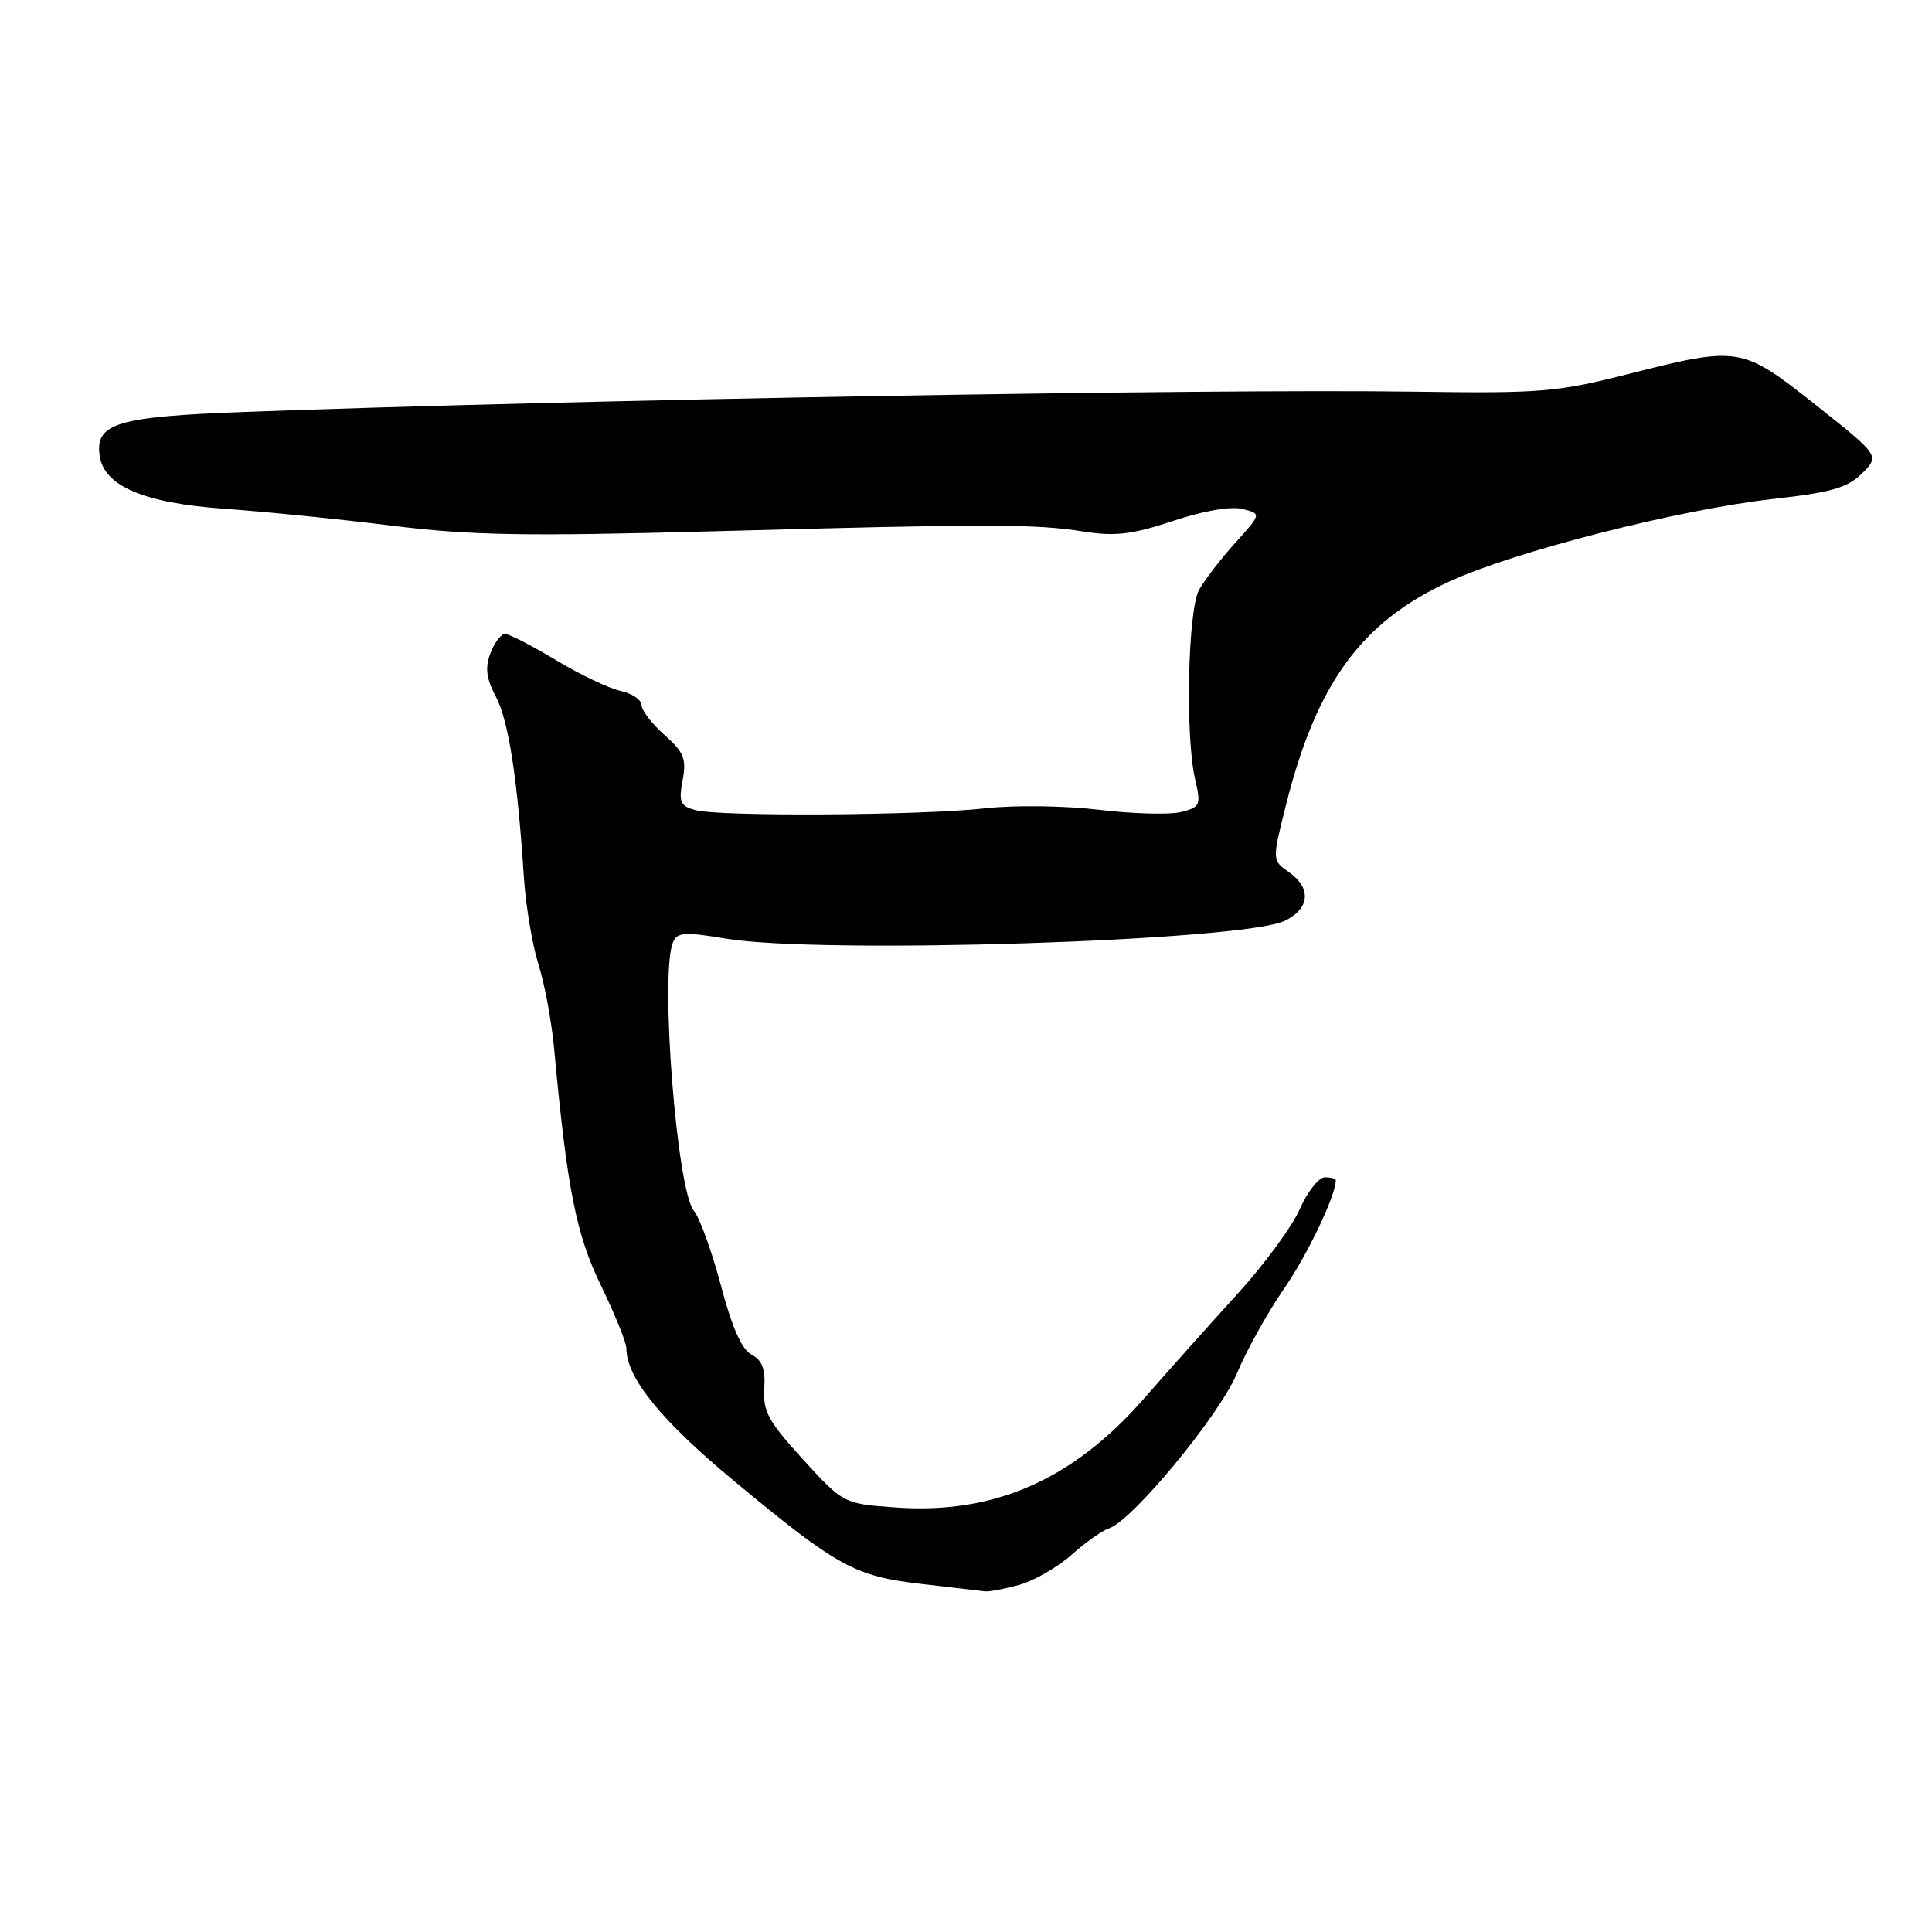 <?xml version="1.0" encoding="UTF-8" standalone="no"?>
<!DOCTYPE svg PUBLIC "-//W3C//DTD SVG 1.1//EN" "http://www.w3.org/Graphics/SVG/1.1/DTD/svg11.dtd" >
<svg xmlns="http://www.w3.org/2000/svg" xmlns:xlink="http://www.w3.org/1999/xlink" version="1.1" viewBox="0 0 256 256">
 <g >
 <path fill="currentColor"
d=" M 135.07 210.00 C 137.03 209.45 140.14 207.66 141.98 206.02 C 143.82 204.38 146.05 202.80 146.93 202.52 C 150.01 201.54 161.57 187.56 163.89 182.00 C 165.15 178.97 167.95 173.94 170.11 170.81 C 173.27 166.24 177.00 158.42 177.00 156.37 C 177.00 156.17 176.35 156.00 175.55 156.00 C 174.75 156.00 173.25 157.91 172.21 160.25 C 171.17 162.59 167.44 167.66 163.91 171.52 C 160.39 175.38 154.88 181.55 151.67 185.22 C 142.20 196.08 131.75 200.68 118.71 199.75 C 111.77 199.25 111.77 199.25 106.40 193.38 C 101.82 188.36 101.07 186.99 101.27 184.00 C 101.44 181.42 101.00 180.24 99.59 179.50 C 98.29 178.82 96.98 175.86 95.52 170.32 C 94.33 165.82 92.72 161.37 91.94 160.43 C 89.68 157.71 87.44 129.06 89.16 124.90 C 89.73 123.52 90.65 123.45 96.16 124.37 C 108.77 126.48 164.71 124.70 170.25 122.01 C 173.57 120.40 173.80 117.67 170.78 115.56 C 168.56 114.00 168.56 114.00 170.38 106.75 C 174.43 90.57 180.36 82.44 191.98 77.08 C 200.70 73.06 222.47 67.51 234.97 66.11 C 242.68 65.25 244.82 64.63 246.74 62.72 C 249.07 60.38 249.07 60.38 240.63 53.69 C 230.78 45.88 230.47 45.83 215.68 49.58 C 206.32 51.96 204.05 52.14 187.50 51.90 C 159.99 51.50 77.10 52.94 32.50 54.58 C 15.44 55.21 12.58 56.08 13.21 60.41 C 13.79 64.41 19.09 66.66 29.69 67.41 C 35.08 67.79 45.12 68.80 52.00 69.66 C 62.34 70.95 69.68 71.07 94.50 70.40 C 131.14 69.40 137.09 69.40 143.62 70.44 C 147.77 71.09 150.02 70.82 155.42 69.03 C 159.45 67.68 163.09 67.06 164.63 67.44 C 167.16 68.08 167.16 68.08 163.66 71.95 C 161.74 74.08 159.59 76.88 158.88 78.16 C 157.40 80.86 157.04 97.52 158.35 103.21 C 159.16 106.70 159.05 106.95 156.48 107.60 C 154.98 107.97 150.09 107.84 145.62 107.30 C 141.07 106.76 134.42 106.67 130.50 107.11 C 122.06 108.06 95.43 108.22 92.16 107.35 C 90.13 106.80 89.91 106.29 90.45 103.40 C 90.98 100.56 90.64 99.69 88.04 97.38 C 86.37 95.89 85.00 94.10 85.00 93.41 C 85.00 92.72 83.74 91.88 82.20 91.54 C 80.66 91.21 76.82 89.37 73.65 87.46 C 70.49 85.56 67.46 84.00 66.93 84.00 C 66.39 84.00 65.51 85.15 64.98 86.56 C 64.25 88.48 64.43 89.90 65.70 92.31 C 67.38 95.46 68.56 103.08 69.42 116.29 C 69.67 120.03 70.53 125.20 71.35 127.79 C 72.17 130.38 73.10 135.43 73.43 139.00 C 75.14 157.54 76.34 163.58 79.65 170.38 C 81.49 174.17 83.00 177.90 83.00 178.67 C 83.00 182.56 87.57 188.19 97.25 196.22 C 110.96 207.60 113.24 208.86 122.10 209.88 C 126.17 210.35 129.95 210.80 130.50 210.86 C 131.05 210.93 133.10 210.54 135.07 210.00 Z "/>
</g>
</svg>